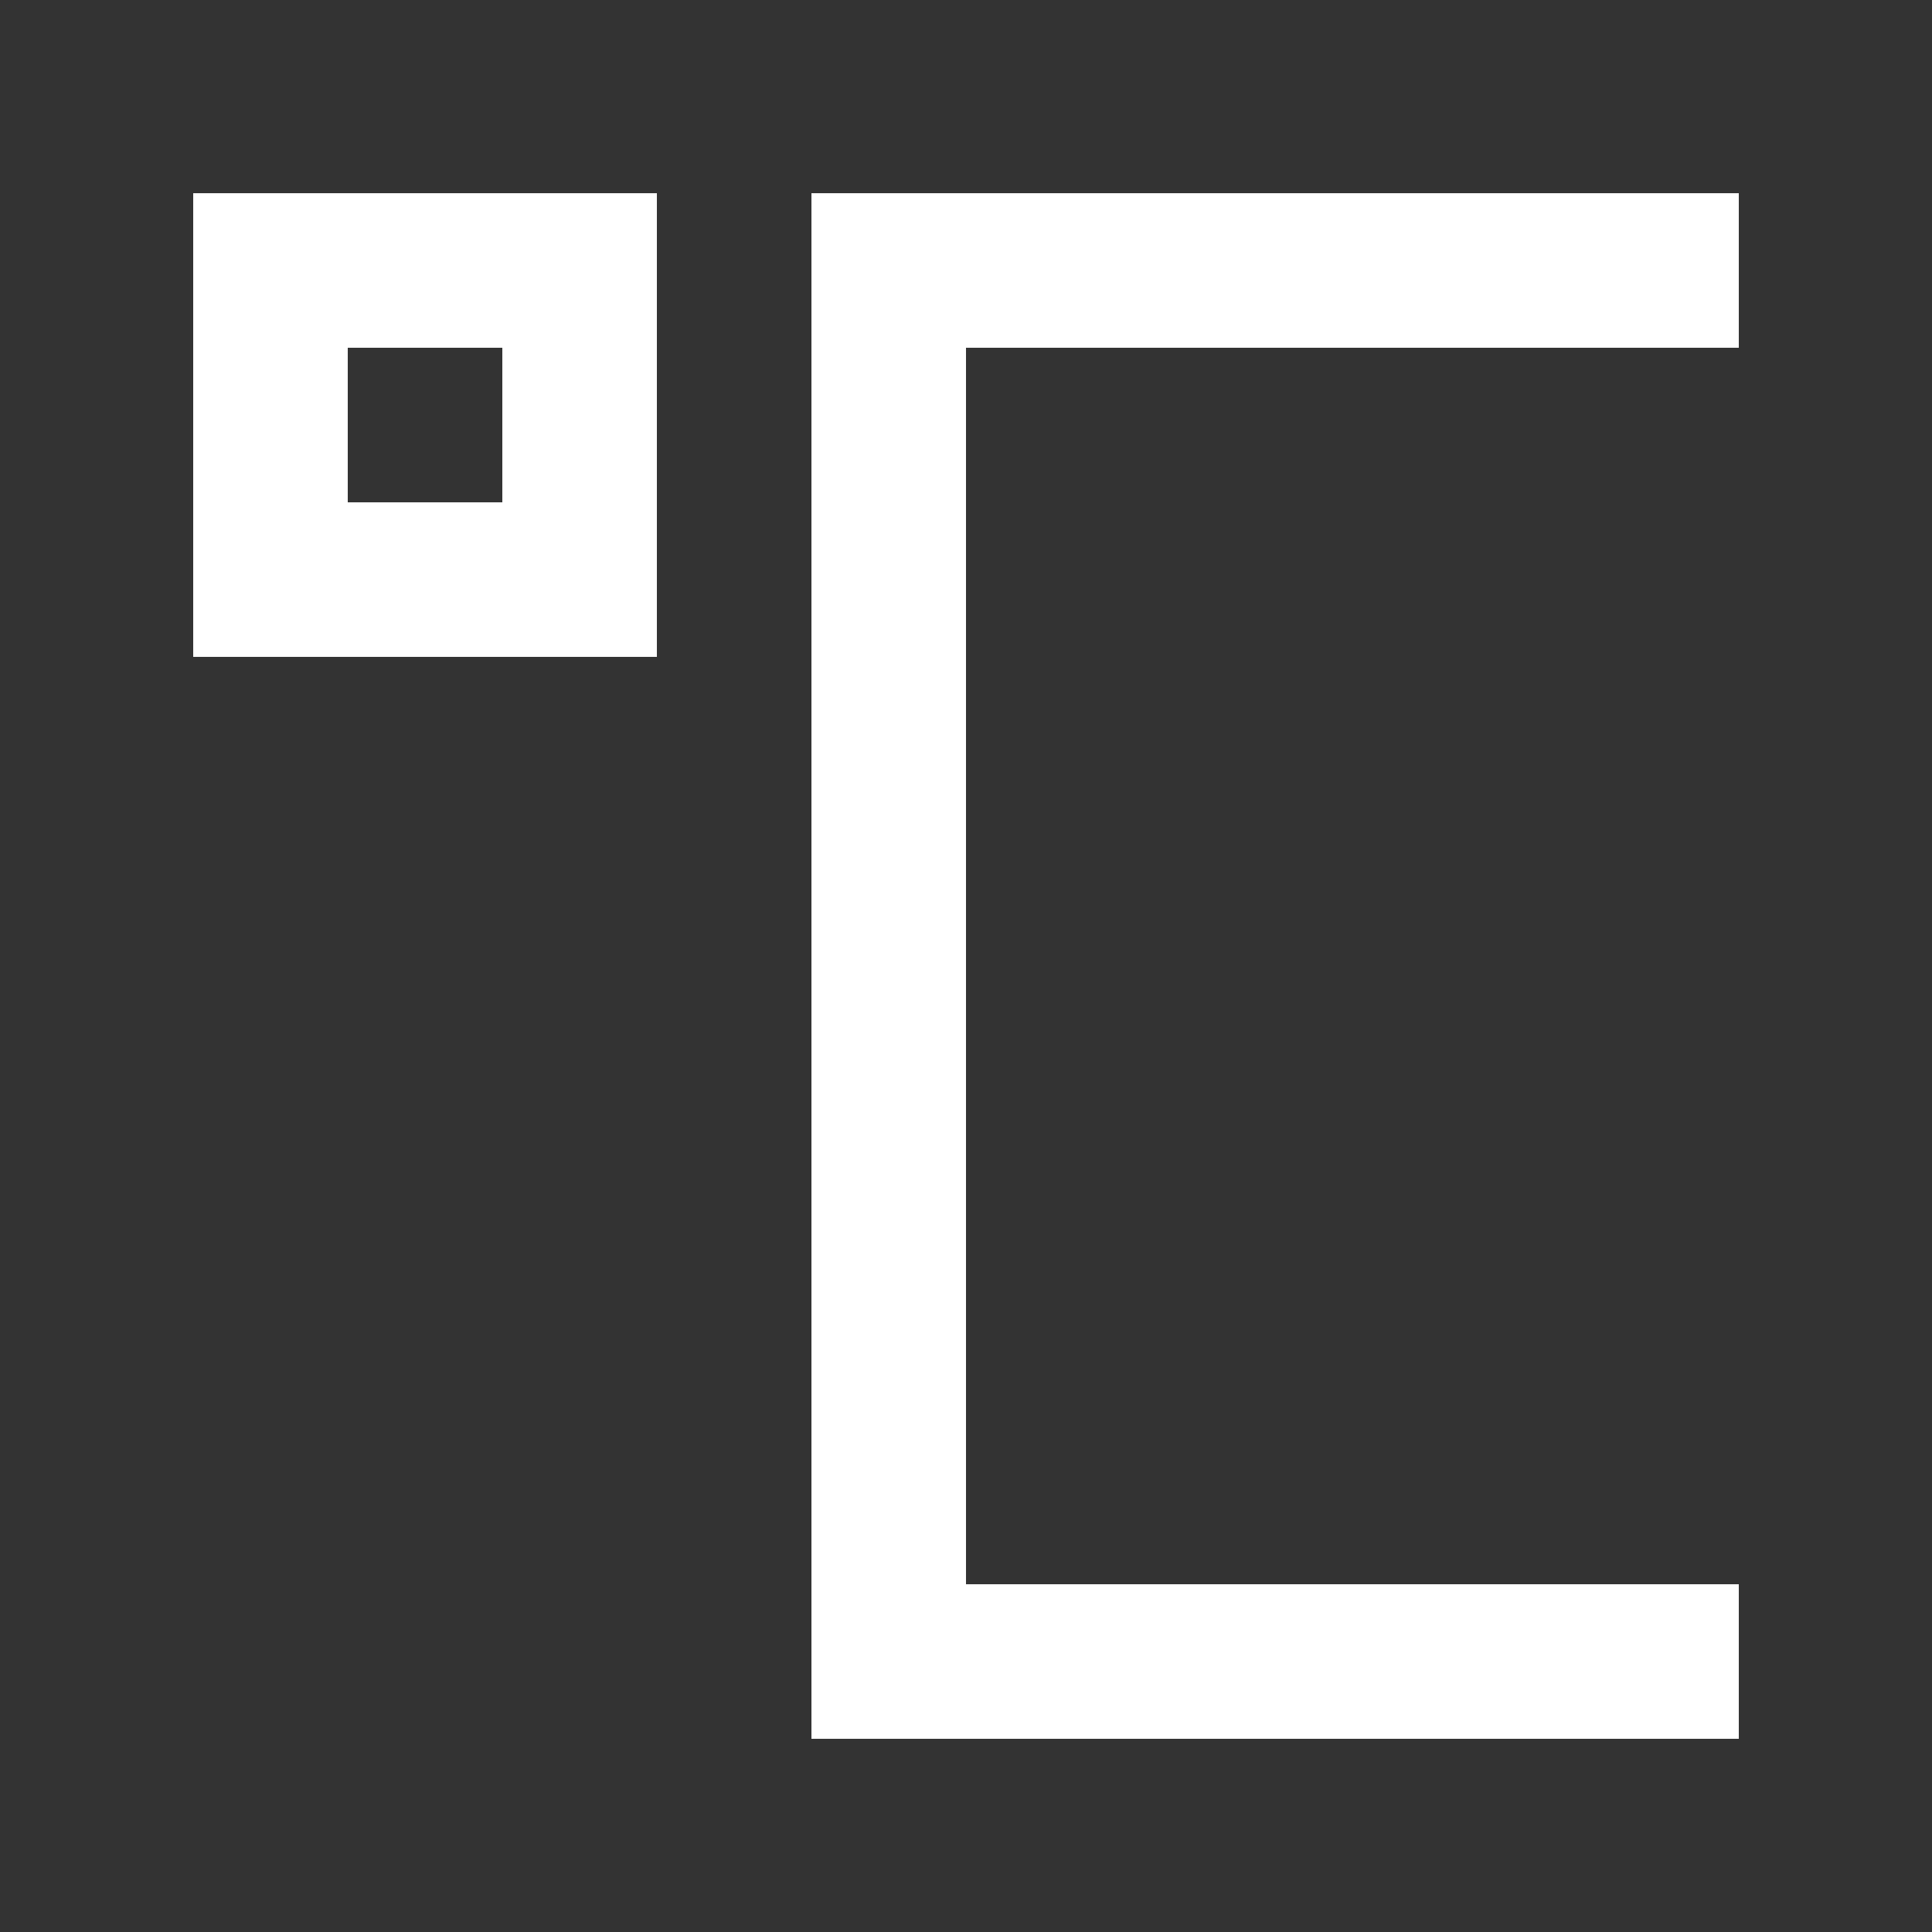 <!-- Generated by IcoMoon.io -->
<svg version="1.1" xmlns="http://www.w3.org/2000/svg" width="40" height="40" viewBox="0 0 40 40">
<rect x="0" y="0" width="40" height="40" fill="#333333" stroke="none"/>
<title>mp-celcius-</title>
<path fill="#fff" d="M20 7.2h16v-3.2h-19.2v32h19.2v-3.2h-16v-25.6zM7.2 10.4v-3.2h3.2v3.2h-3.2zM4 13.6h9.6v-9.6h-9.6v9.6z"></path>
</svg>

